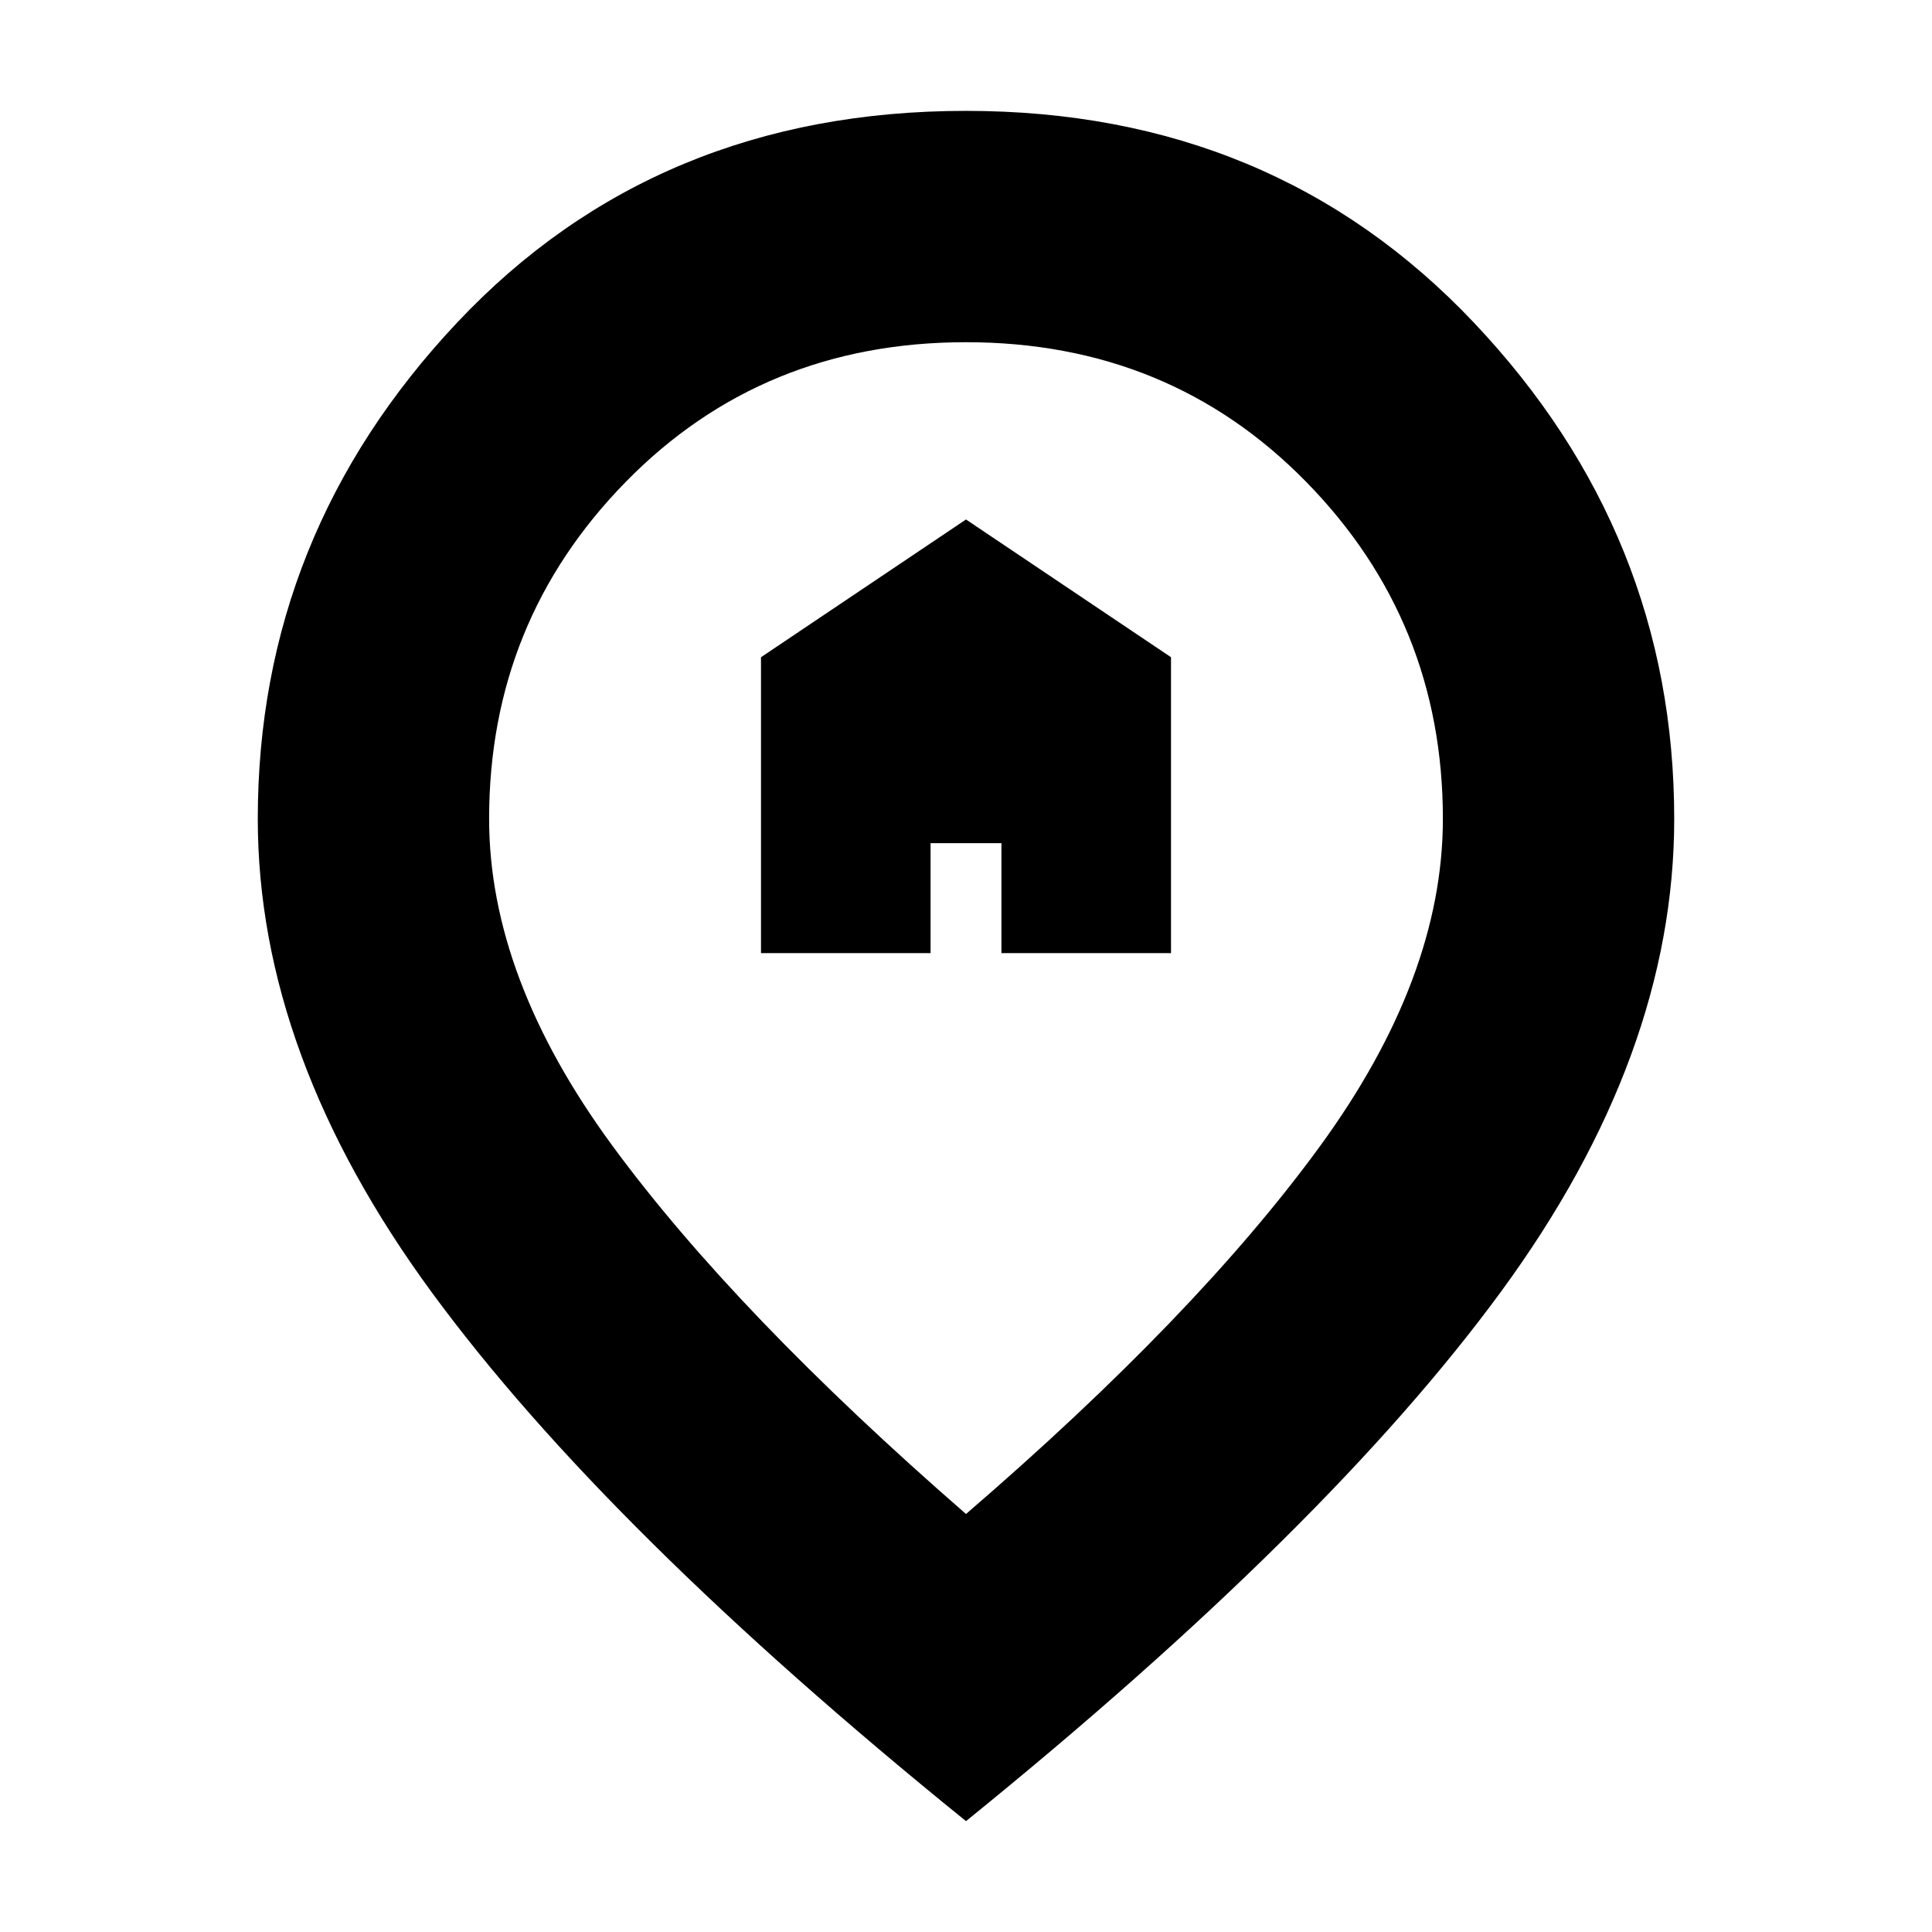<svg xmlns="http://www.w3.org/2000/svg" height="20" viewBox="0 -960 960 960" width="20"><path d="M378.13-486.39h84.26v-54.65h35.22v54.65h84.26v-147.04L480-701.87l-101.87 68.44v147.04ZM480-207.7q114.61-98.74 175.78-182.6 61.18-83.87 61.18-162.83 0-98.16-67.98-167.49-67.98-69.34-169-69.34T311-720.62q-67.96 69.33-67.96 167.49 0 78.96 61.18 162.33Q365.39-307.44 480-207.7Zm0 152.61Q301.17-199.78 214.63-317.72q-86.54-117.93-86.54-235.41 0-141.32 99.03-246.55Q326.16-904.91 480-904.91q152.84 0 252.38 105.23 99.53 105.23 99.53 246.55 0 117.48-86.04 234.91Q659.83-200.78 480-55.09ZM480-552Z"/></svg>